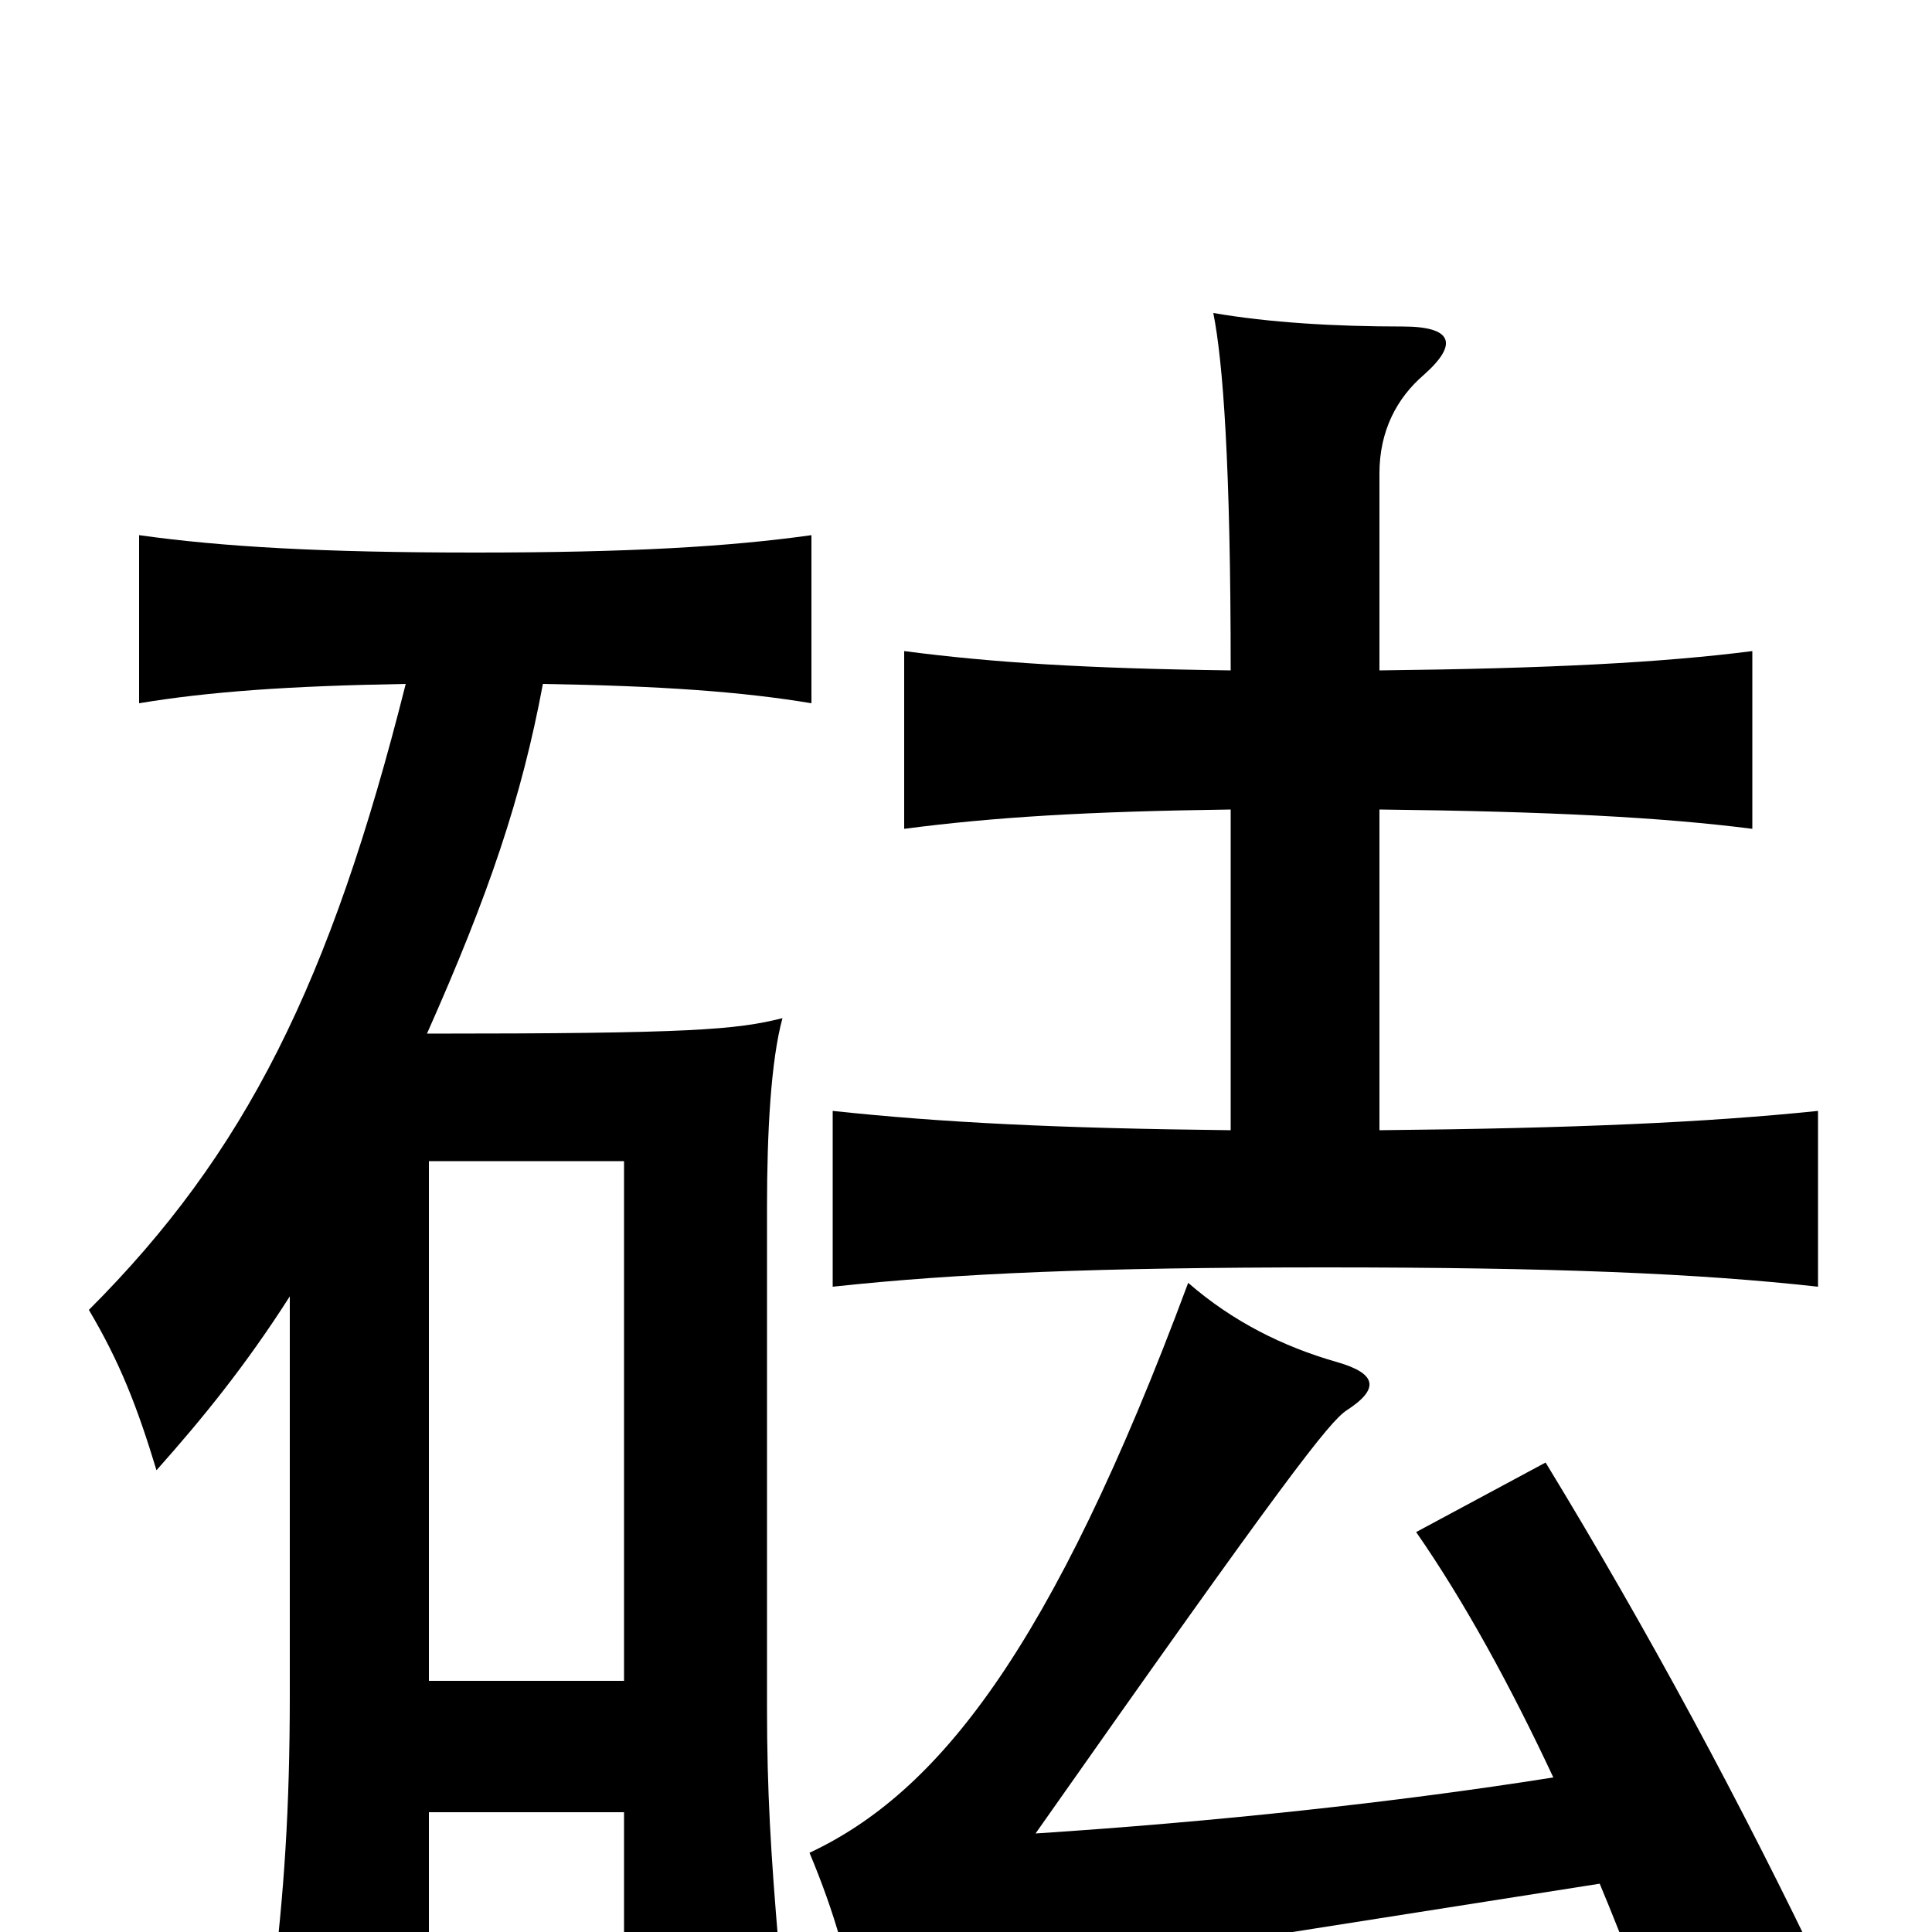 <svg xmlns="http://www.w3.org/2000/svg" viewBox="0 -1000 1000 1000">
	<path fill="#000000" d="M323 -130H222V-399H323ZM150 -329V-123C150 -63 147 -20 141 29H222V-62H323V7H403C399 -40 397 -73 397 -116V-375C397 -414 399 -451 405 -473C381 -467 358 -465 221 -465C253 -537 270 -587 281 -646C342 -645 384 -642 420 -636V-723C377 -717 326 -714 246 -714C166 -714 115 -717 72 -723V-636C108 -642 150 -645 210 -646C171 -491 127 -403 46 -322C62 -295 71 -272 81 -239C105 -266 127 -293 150 -329ZM714 -581C802 -580 860 -577 907 -571V-663C860 -657 802 -654 714 -653V-755C714 -777 723 -794 737 -806C755 -822 752 -831 726 -831C691 -831 657 -833 628 -838C633 -813 637 -760 637 -653C562 -654 514 -657 468 -663V-571C514 -577 562 -580 637 -581V-415C547 -416 487 -419 431 -425V-334C496 -341 568 -344 686 -344C803 -344 878 -341 941 -334V-425C883 -419 815 -416 714 -415ZM804 -80C722 -67 628 -57 536 -51C666 -236 688 -264 697 -270C714 -281 713 -289 692 -295C664 -303 638 -316 615 -336C544 -145 485 -72 419 -41C432 -10 440 18 444 47C475 35 520 23 580 14L828 -25C841 6 852 36 862 65L945 25C901 -67 853 -156 800 -243L733 -207C758 -171 782 -127 804 -80Z"/>
</svg>